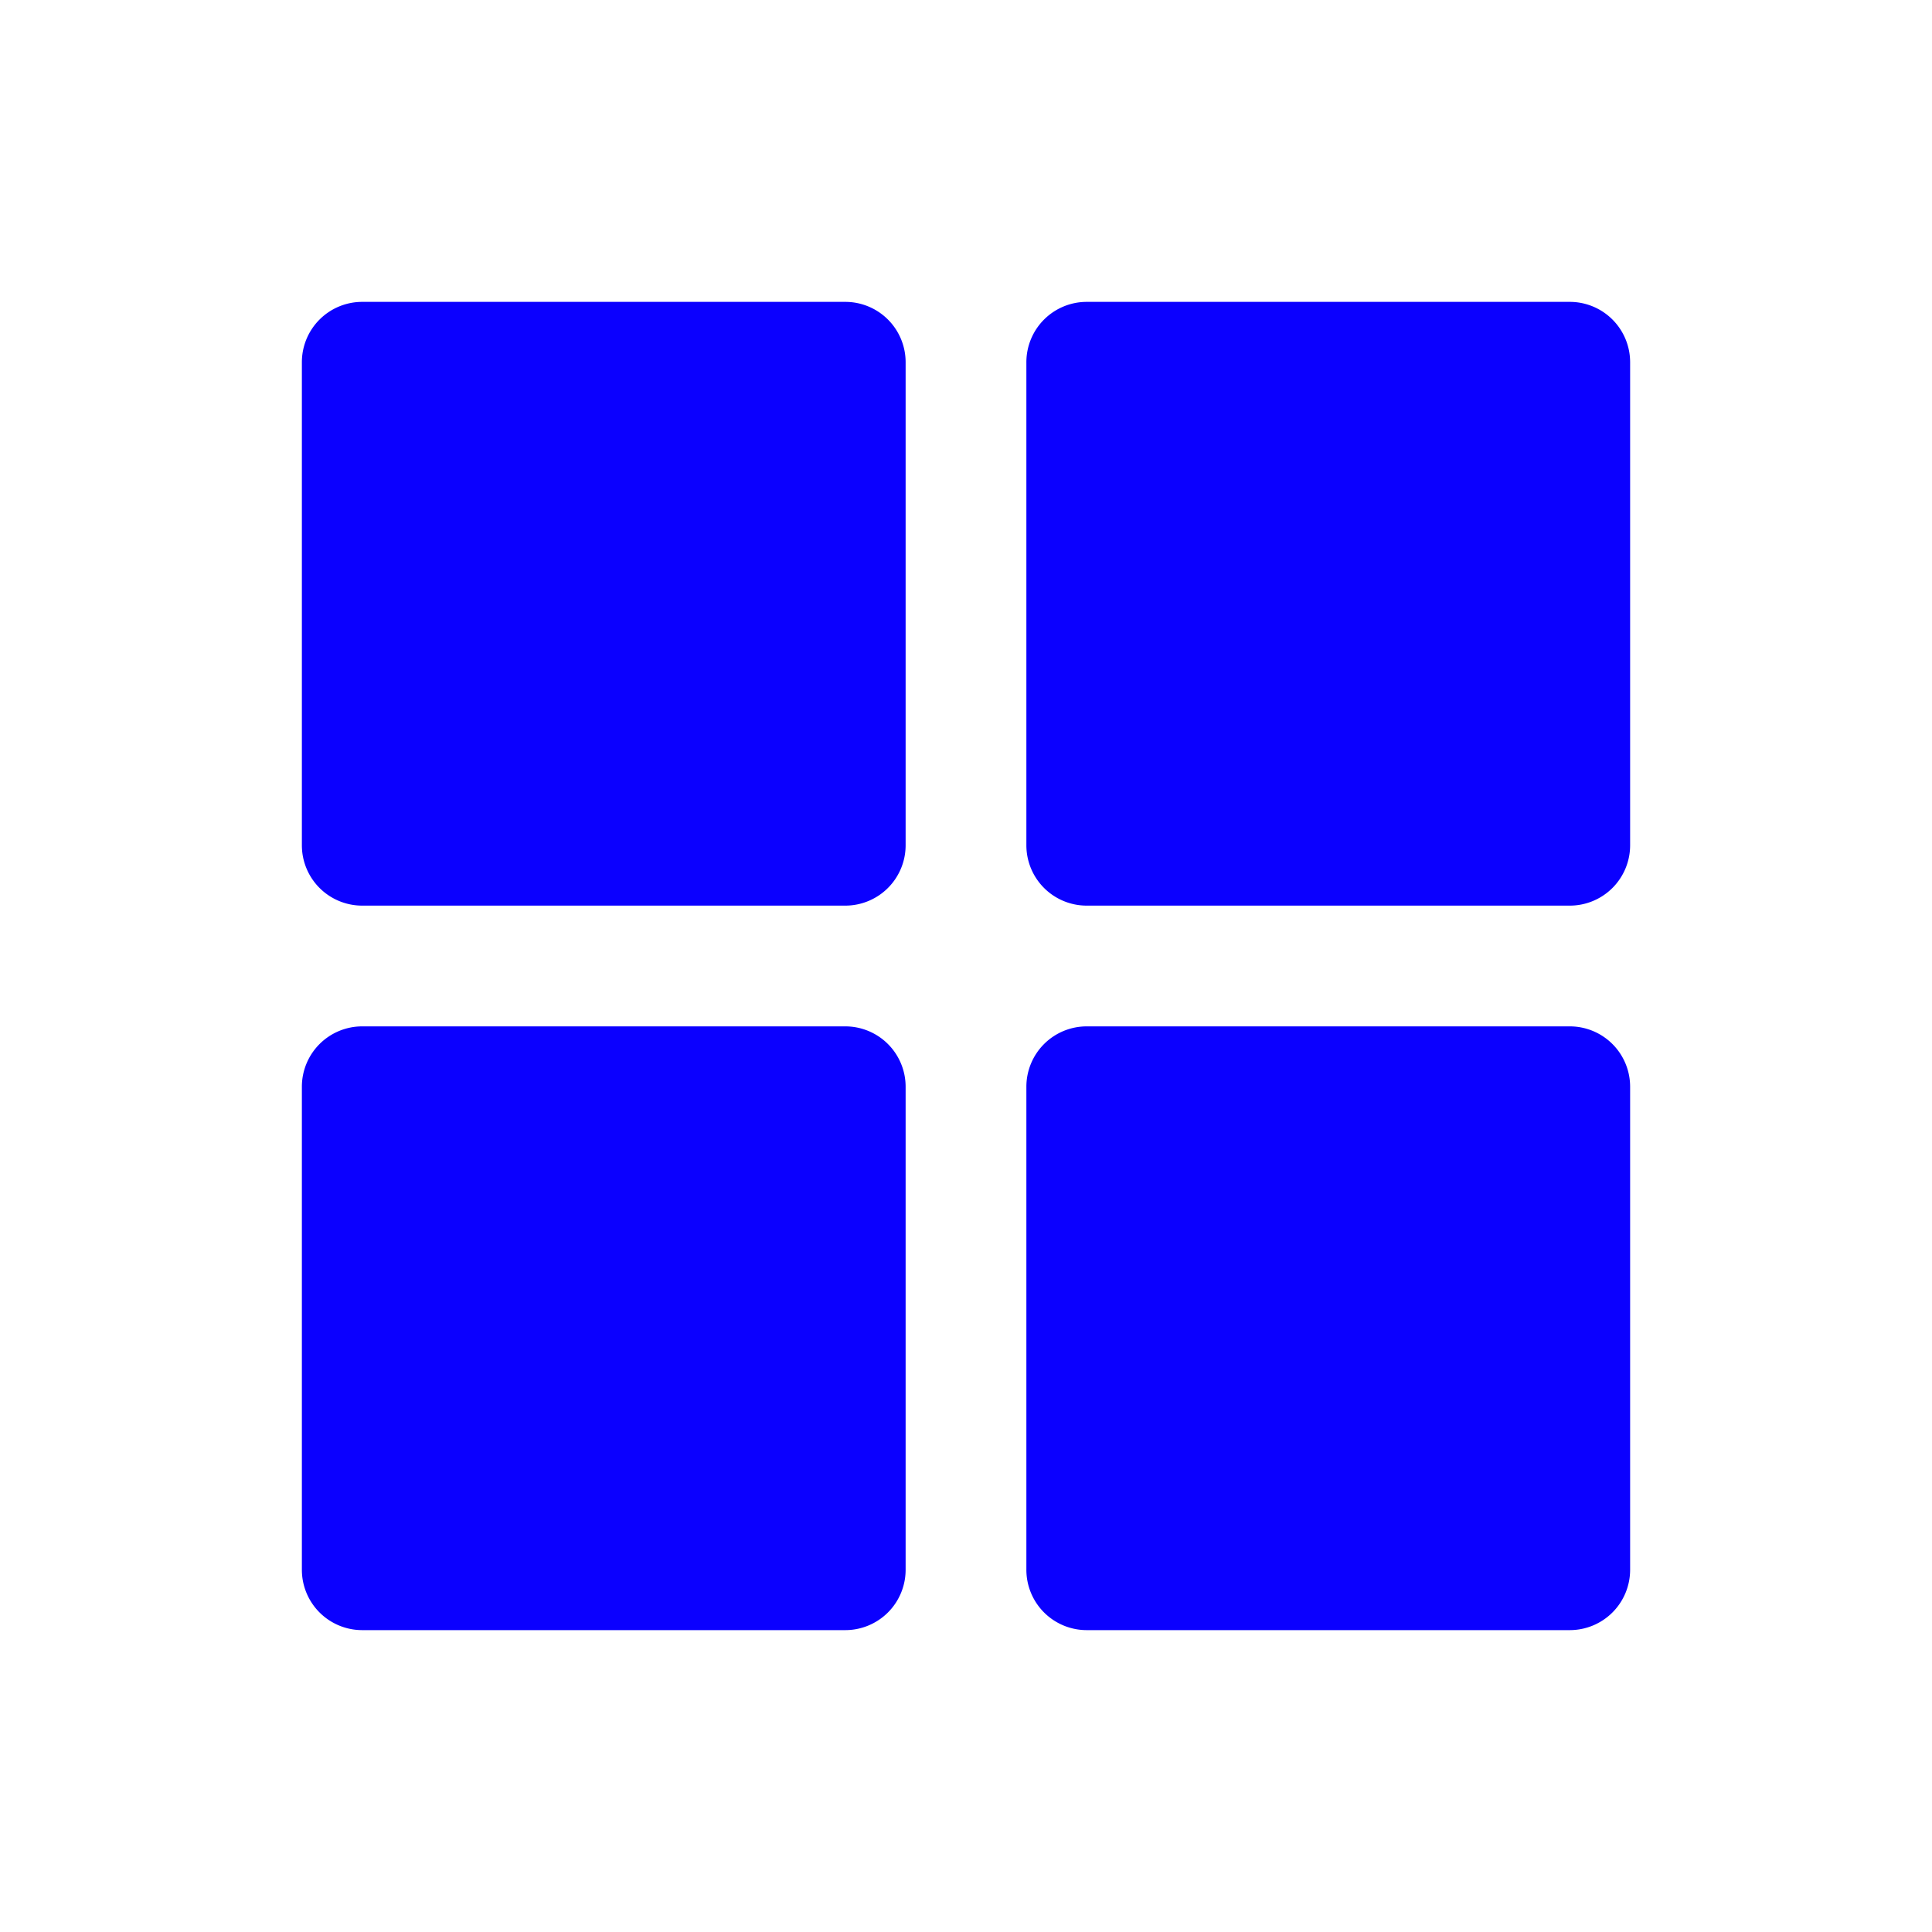 <svg xmlns="http://www.w3.org/2000/svg" fill="#0b00ff" width="800px" height="800px" viewBox="0 0 256 256" id="Flat">
  <path d="M120,48v64a7.995,7.995,0,0,1-8,8H48a7.995,7.995,0,0,1-8-8V48a7.995,7.995,0,0,1,8-8h64A7.995,7.995,0,0,1,120,48Zm88-8H144a7.995,7.995,0,0,0-8,8v64a7.995,7.995,0,0,0,8,8h64a7.995,7.995,0,0,0,8-8V48A7.995,7.995,0,0,0,208,40Zm-96,96H48a7.995,7.995,0,0,0-8,8v64a7.995,7.995,0,0,0,8,8h64a7.995,7.995,0,0,0,8-8V144A7.995,7.995,0,0,0,112,136Zm96,0H144a7.995,7.995,0,0,0-8,8v64a7.995,7.995,0,0,0,8,8h64a7.995,7.995,0,0,0,8-8V144A7.995,7.995,0,0,0,208,136Z" fill="#0b00ff"/>
</svg>